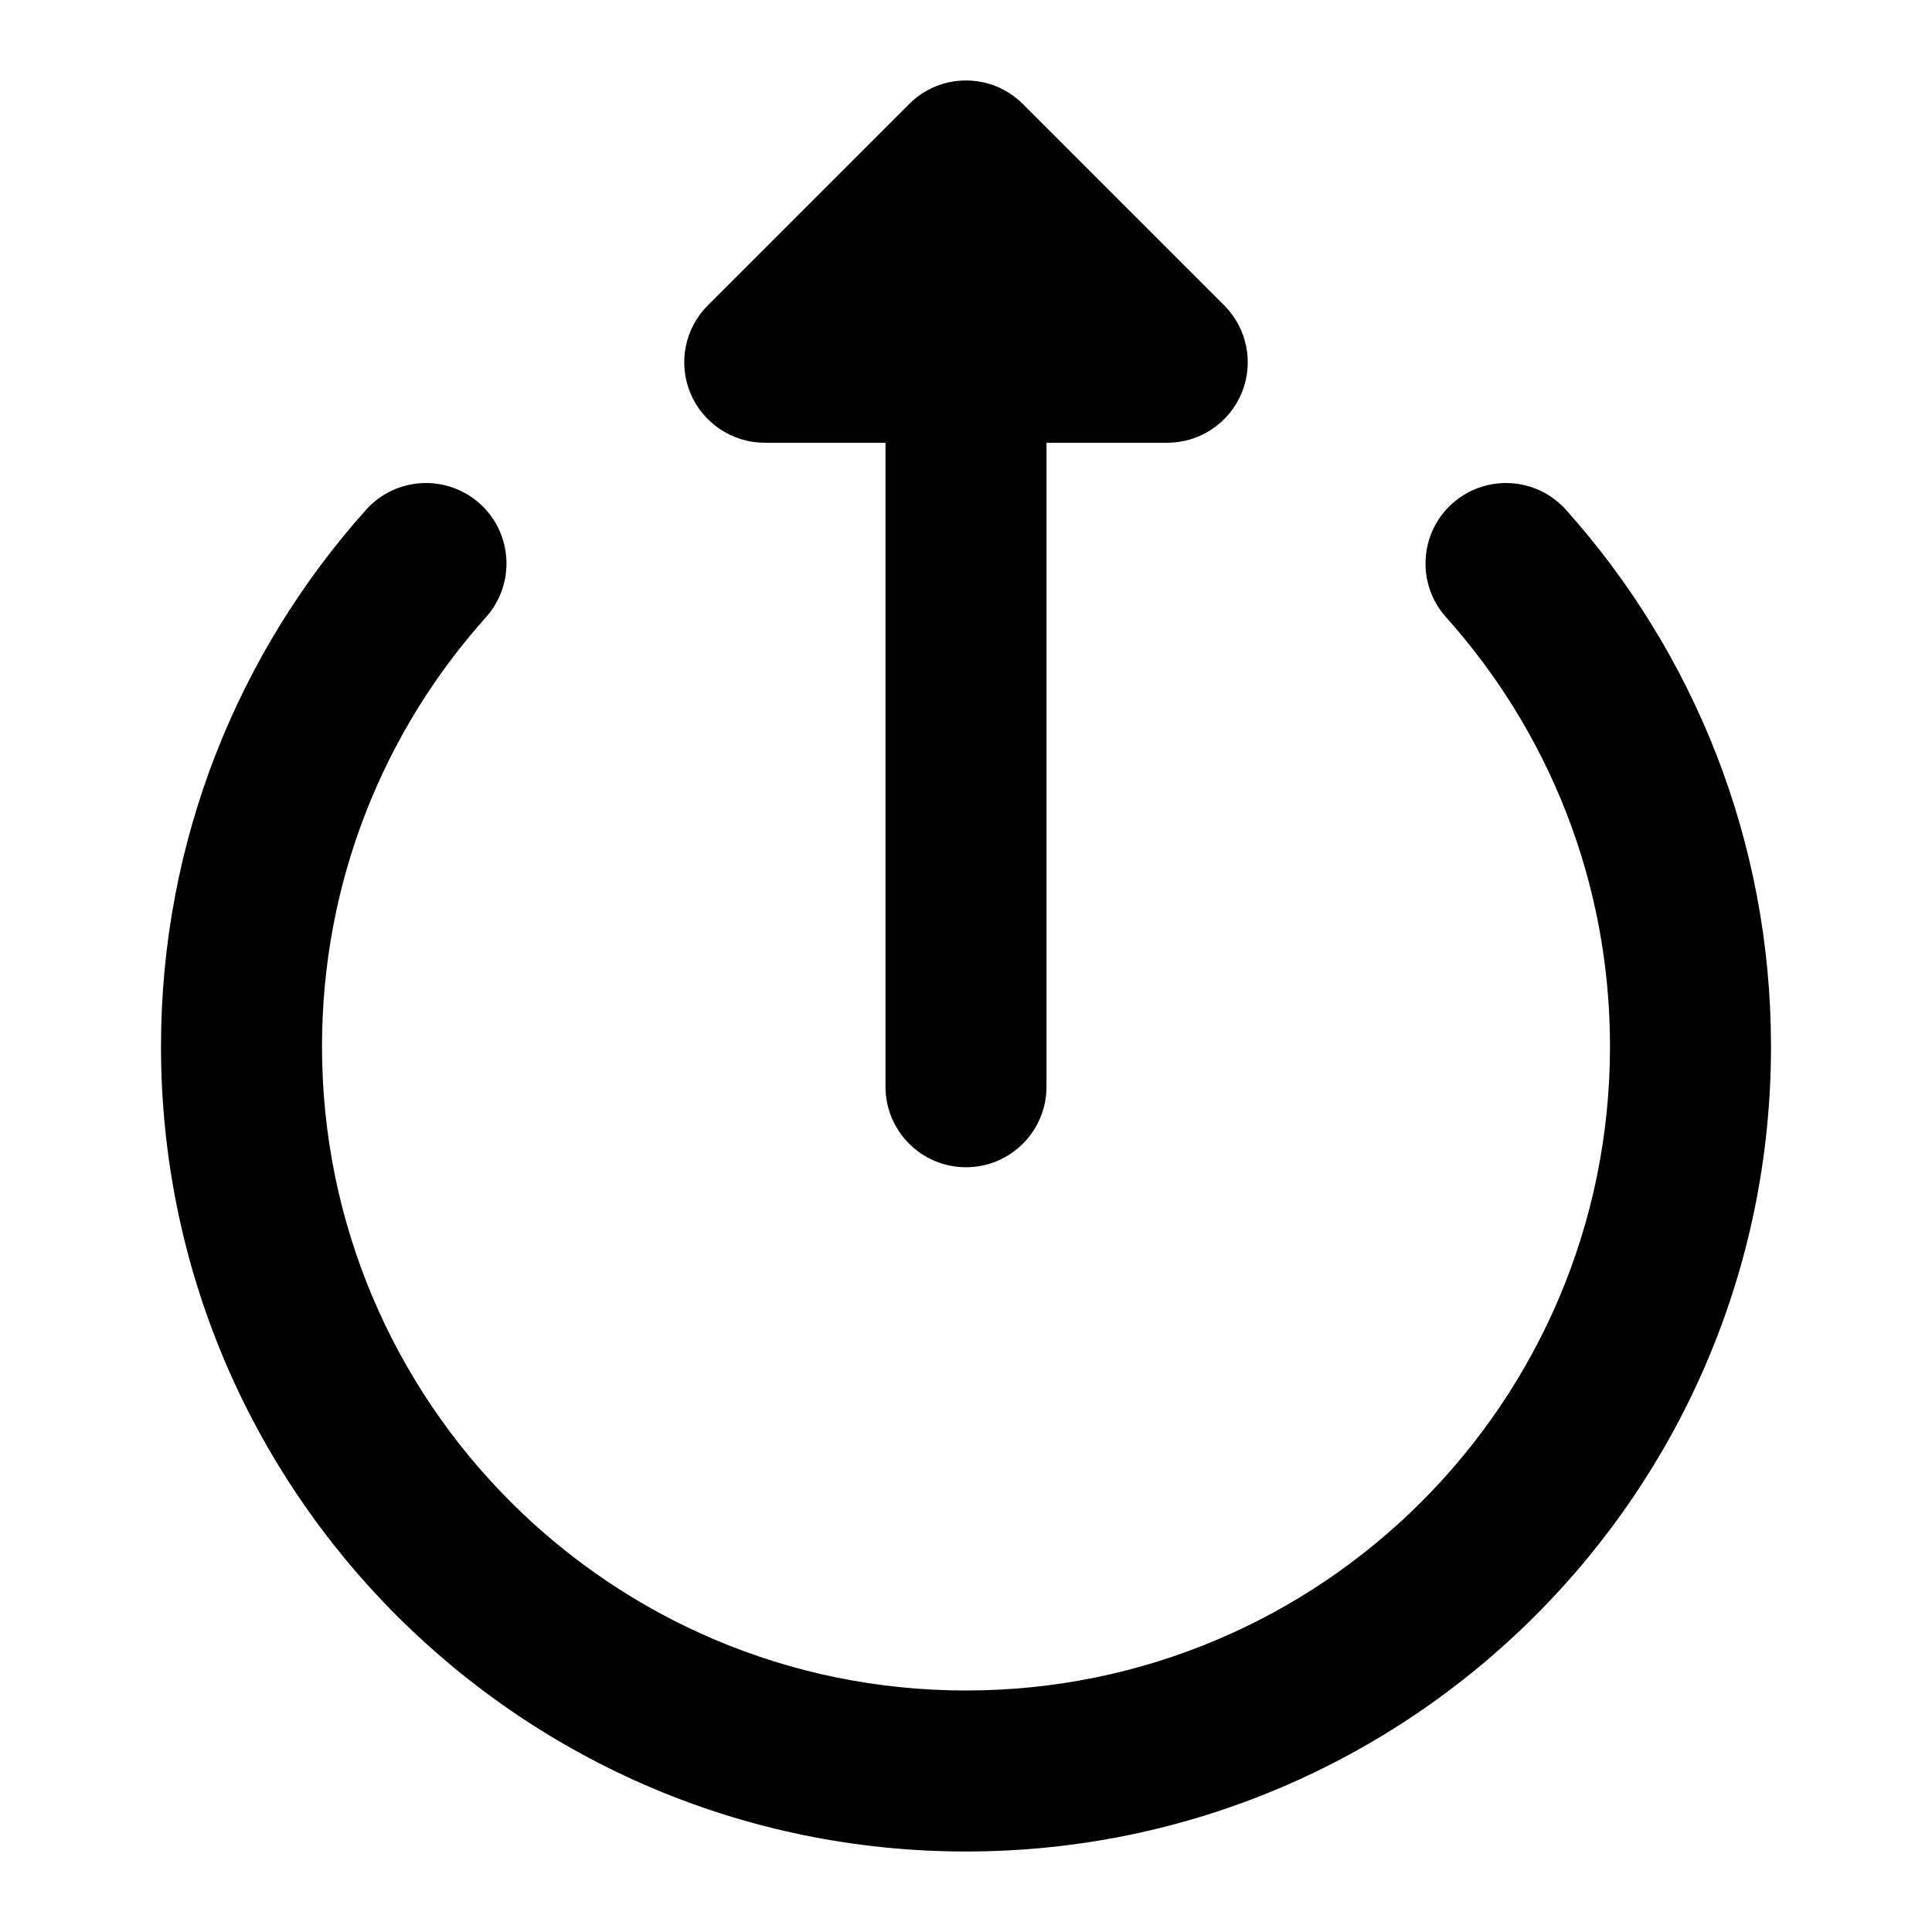 <svg width="24" height="24" viewBox="0 0 24 24" xmlns="http://www.w3.org/2000/svg">
    <path fill-rule="evenodd" clip-rule="evenodd" d="M5.959 6.255C6.37 6.623 6.405 7.255 6.037 7.667C4.769 9.083 4 10.95 4 13C4 17.418 7.582 21 12 21C16.418 21 20 17.418 20 13C20 10.95 19.231 9.083 17.963 7.667C17.595 7.255 17.63 6.623 18.041 6.255C18.453 5.887 19.085 5.922 19.453 6.333C21.036 8.102 22 10.44 22 13C22 18.523 17.523 23 12 23C6.477 23 2 18.523 2 13C2 10.44 2.964 8.102 4.547 6.333C4.915 5.922 5.547 5.887 5.959 6.255Z"/>
    <path fill-rule="evenodd" clip-rule="evenodd" d="M8.576 4.883C8.421 4.509 8.507 4.079 8.793 3.793L11.293 1.293C11.683 0.902 12.317 0.902 12.707 1.293L15.207 3.793C15.493 4.079 15.579 4.509 15.424 4.883C15.269 5.256 14.905 5.5 14.5 5.5L13 5.5L13 13.5C13 14.052 12.552 14.5 12 14.5C11.448 14.5 11 14.052 11 13.5L11 5.5L9.5 5.5C9.096 5.5 8.731 5.256 8.576 4.883Z"/>
</svg>
